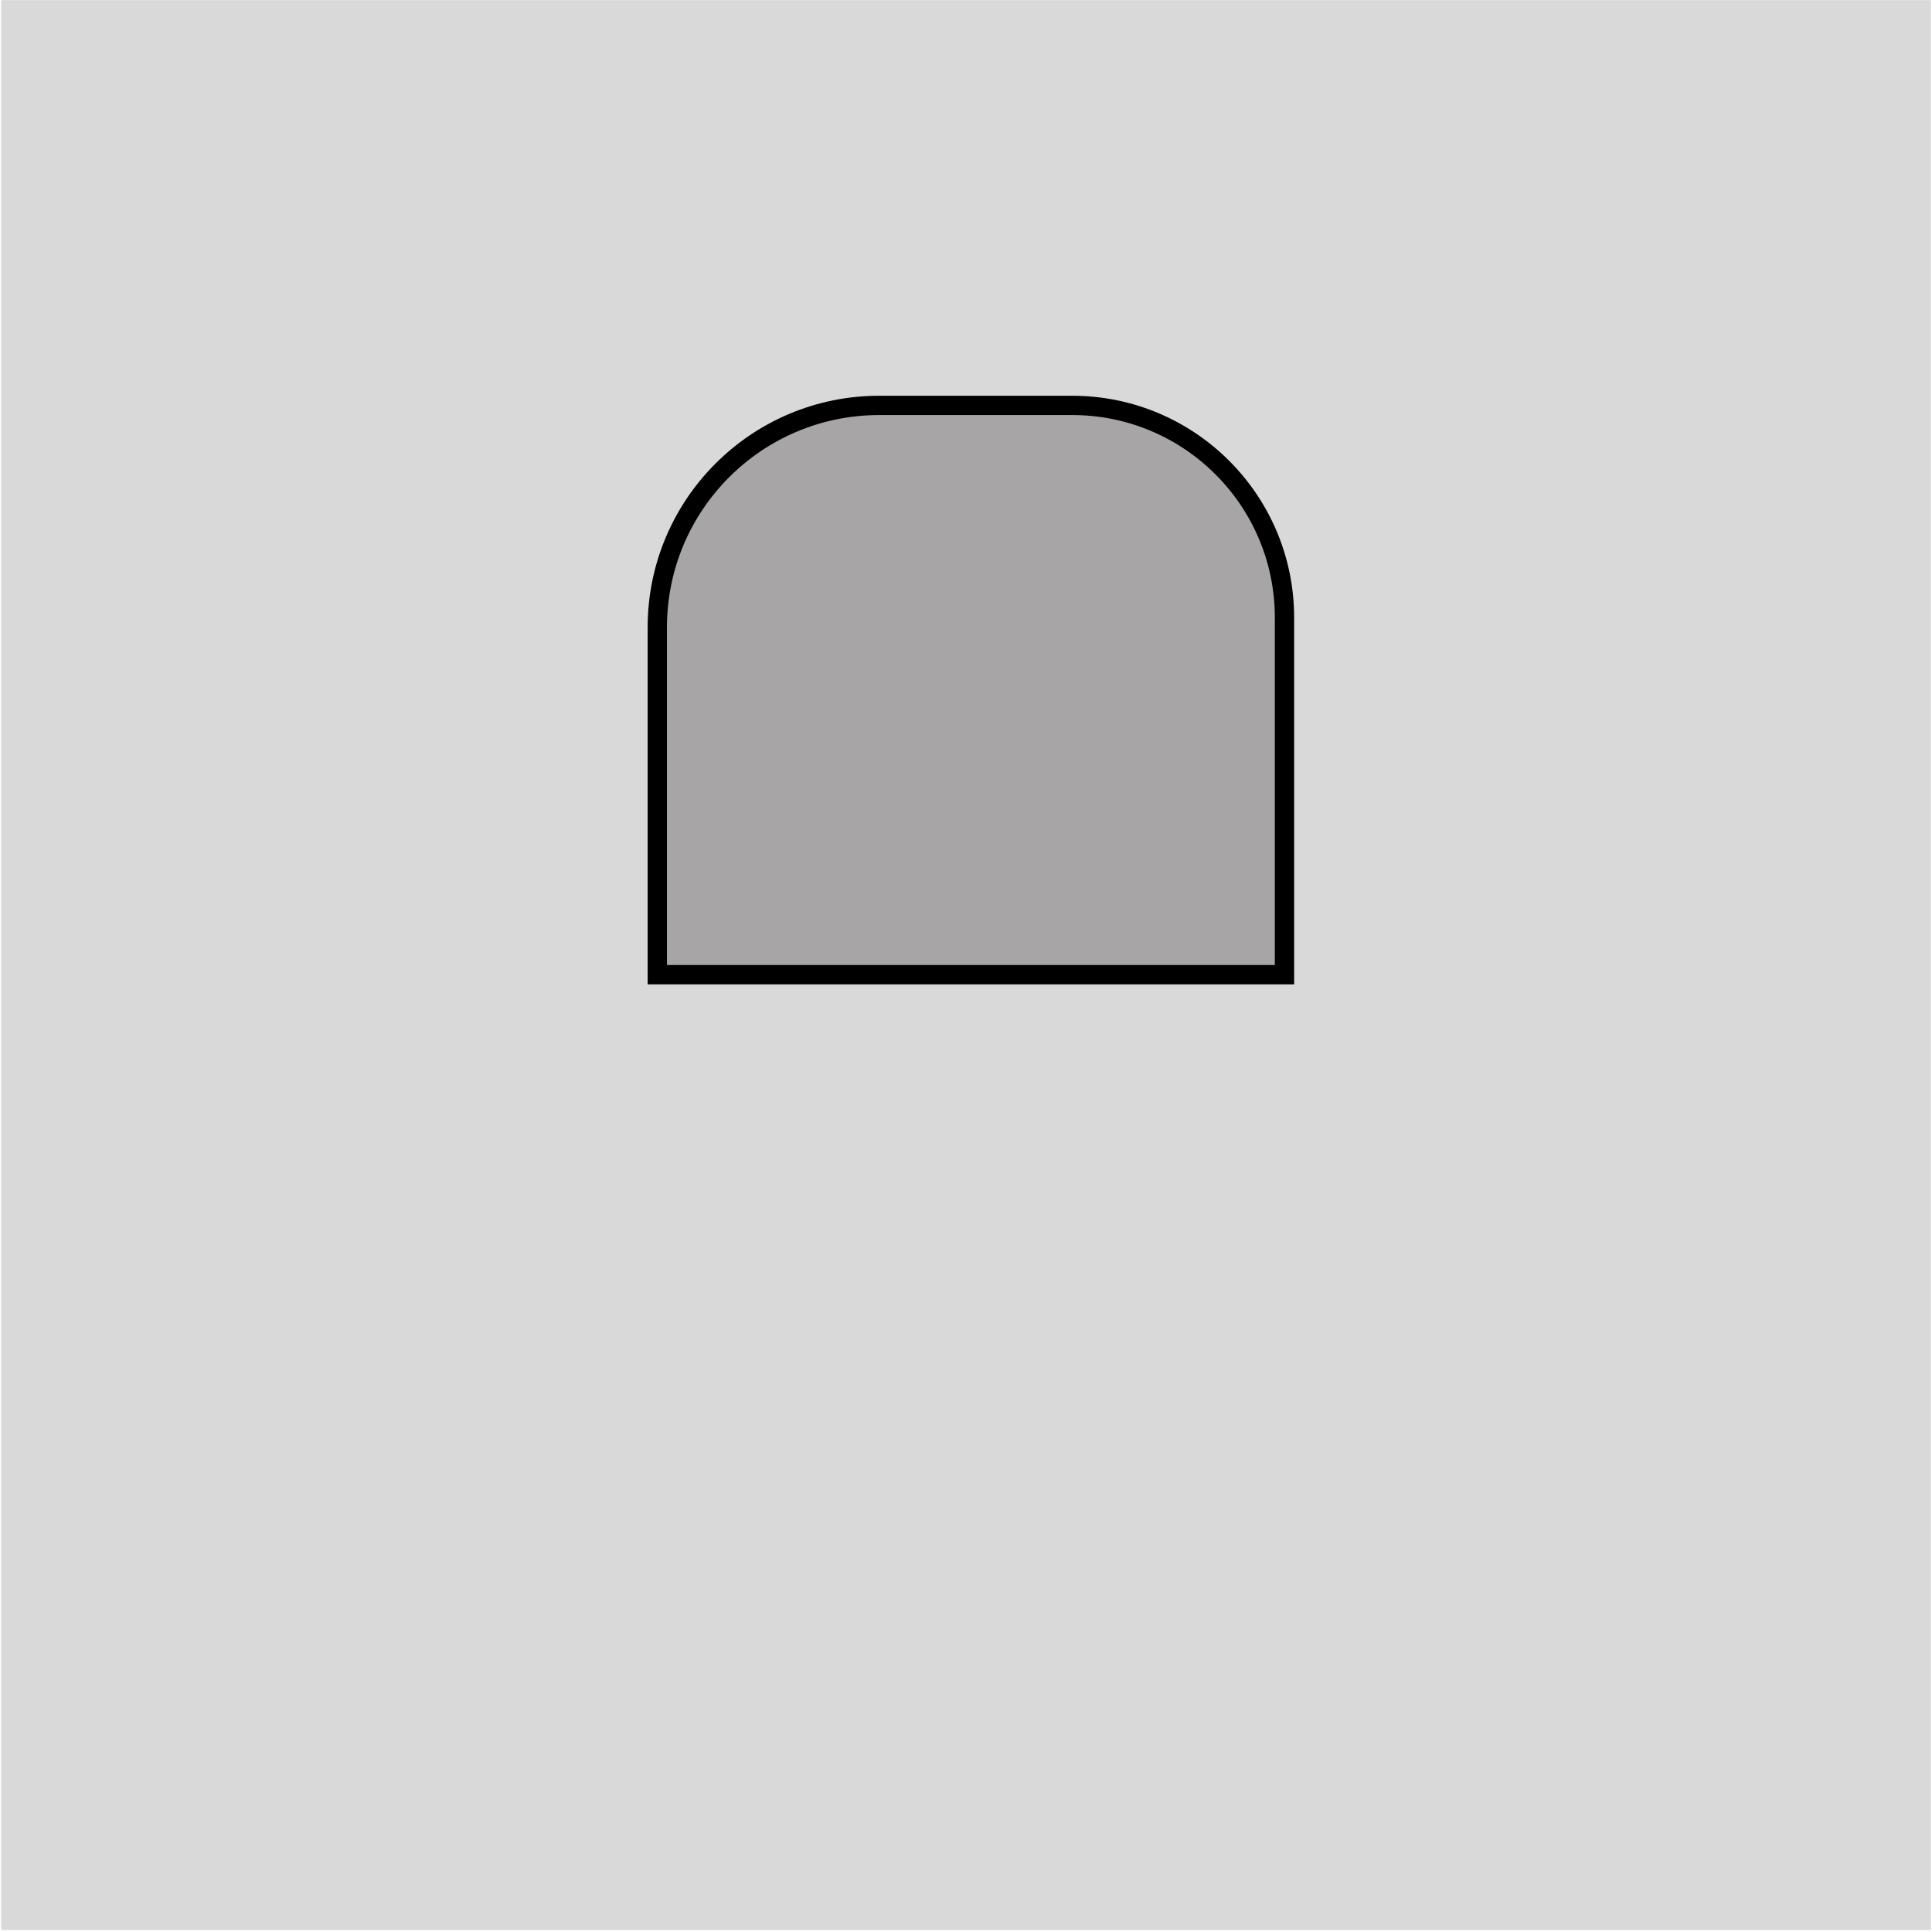 <svg width="801" height="801" viewBox="0 0 801 801" fill="none" xmlns="http://www.w3.org/2000/svg">
<rect x="0.489" y="0.062" width="800.085" height="800.085" fill="#D9D9D9"/>
<path d="M272.517 260.09C272.517 209.274 313.711 168.08 364.527 168.08H444.535C493.141 168.08 532.545 207.483 532.545 256.09V404.105H272.517V260.09Z" fill="#A7A5A5" stroke="black" stroke-width="8.001"/>
</svg>
